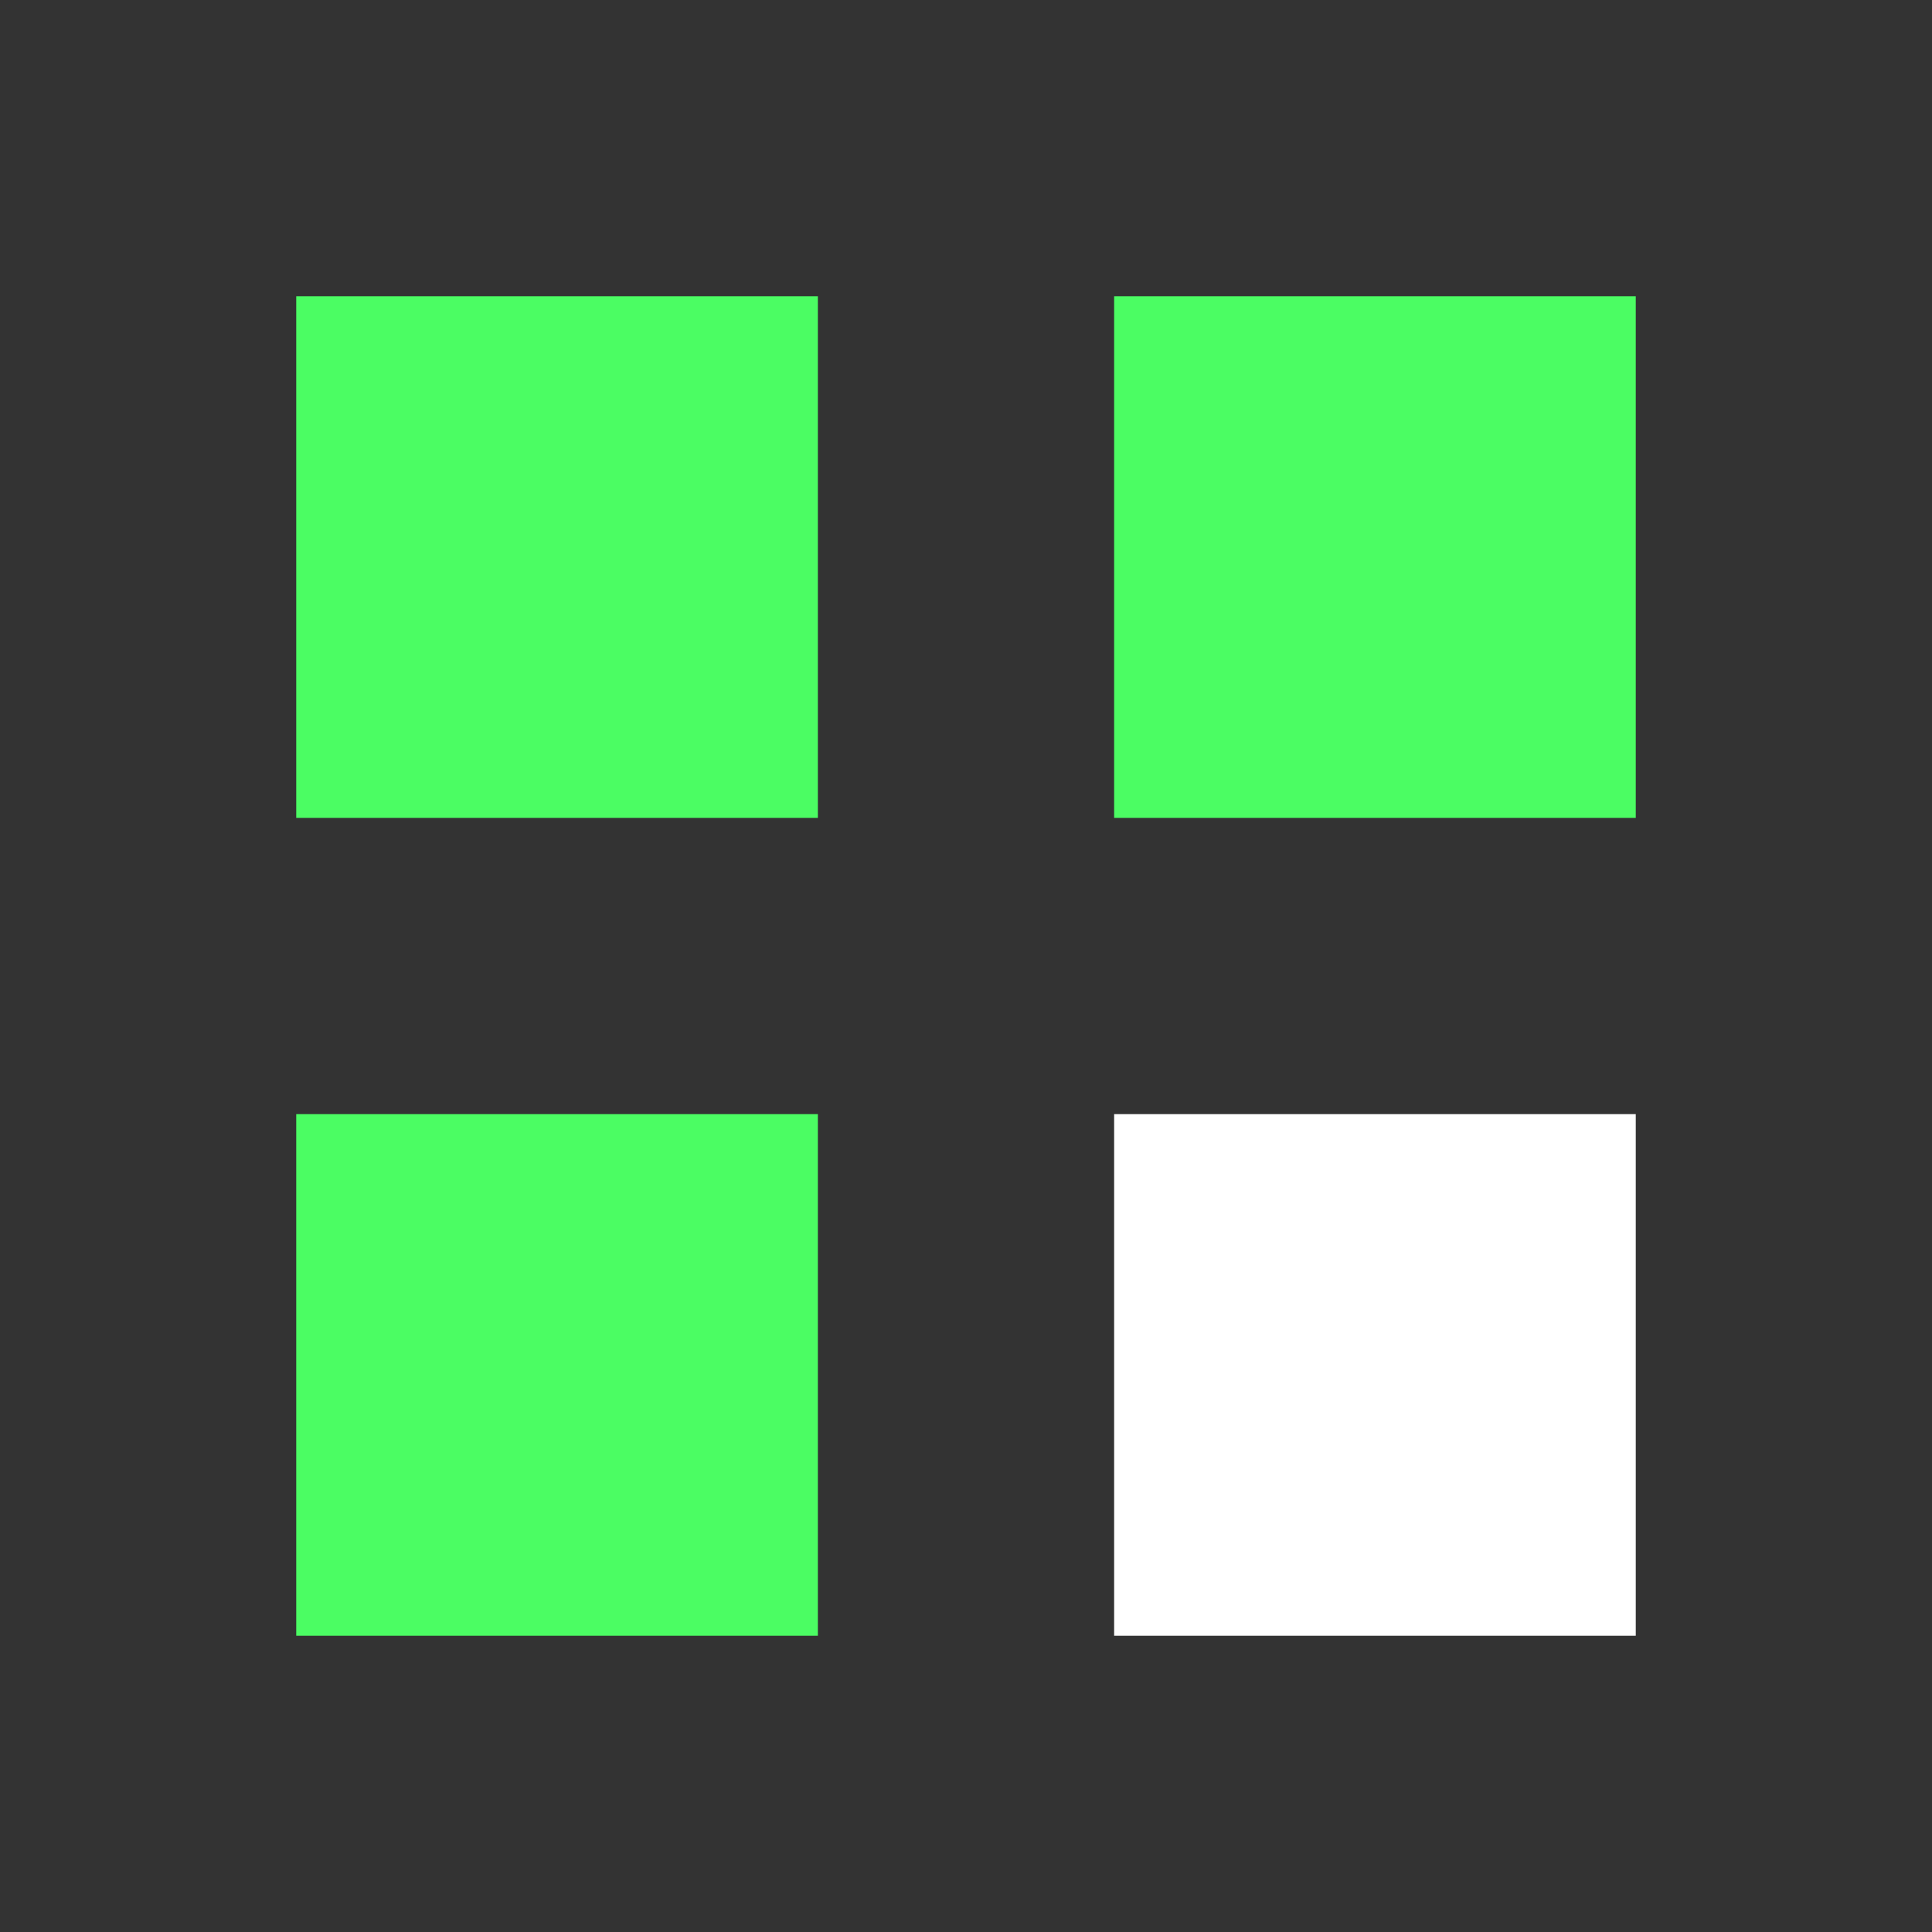<?xml version="1.0" encoding="utf-8"?>
<svg xmlns="http://www.w3.org/2000/svg" xmlns:xlink="http://www.w3.org/1999/xlink" style="margin: auto; background: none; display: block; shape-rendering: auto;" width="203px" height="203px" viewBox="0 0 100 100" preserveAspectRatio="xMidYMid">
<rect x="0" y="0" width="100" height="100" fill="#333333" stroke="none"/>
<g transform="translate(28.833,28.833)">
  <rect x="-13.5" y="-13.5" width="27" height="27" fill="#4bfd63">
    <animateTransform attributeName="transform" type="scale" repeatCount="indefinite" dur="1s" keyTimes="0;1" values="1.41;1" begin="-0.3s"></animateTransform>
  </rect>
</g>
<g transform="translate(71.167,28.833)">
  <rect x="-13.5" y="-13.5" width="27" height="27" fill="#4bfd63">
    <animateTransform attributeName="transform" type="scale" repeatCount="indefinite" dur="1s" keyTimes="0;1" values="1.41;1" begin="-0.2s"></animateTransform>
  </rect>
</g>
<g transform="translate(28.833,71.167)">
  <rect x="-13.5" y="-13.5" width="27" height="27" fill="#4bfd63">
    <animateTransform attributeName="transform" type="scale" repeatCount="indefinite" dur="1s" keyTimes="0;1" values="1.41;1" begin="0s"></animateTransform>
  </rect>
</g>
<g transform="translate(71.167,71.167)">
  <rect x="-13.5" y="-13.5" width="27" height="27" fill="#ffffff">
    <animateTransform attributeName="transform" type="scale" repeatCount="indefinite" dur="1s" keyTimes="0;1" values="1.41;1" begin="-0.1s"></animateTransform>
  </rect>
</g>
<!-- [ldio] generated by https://loading.io/ --></svg>